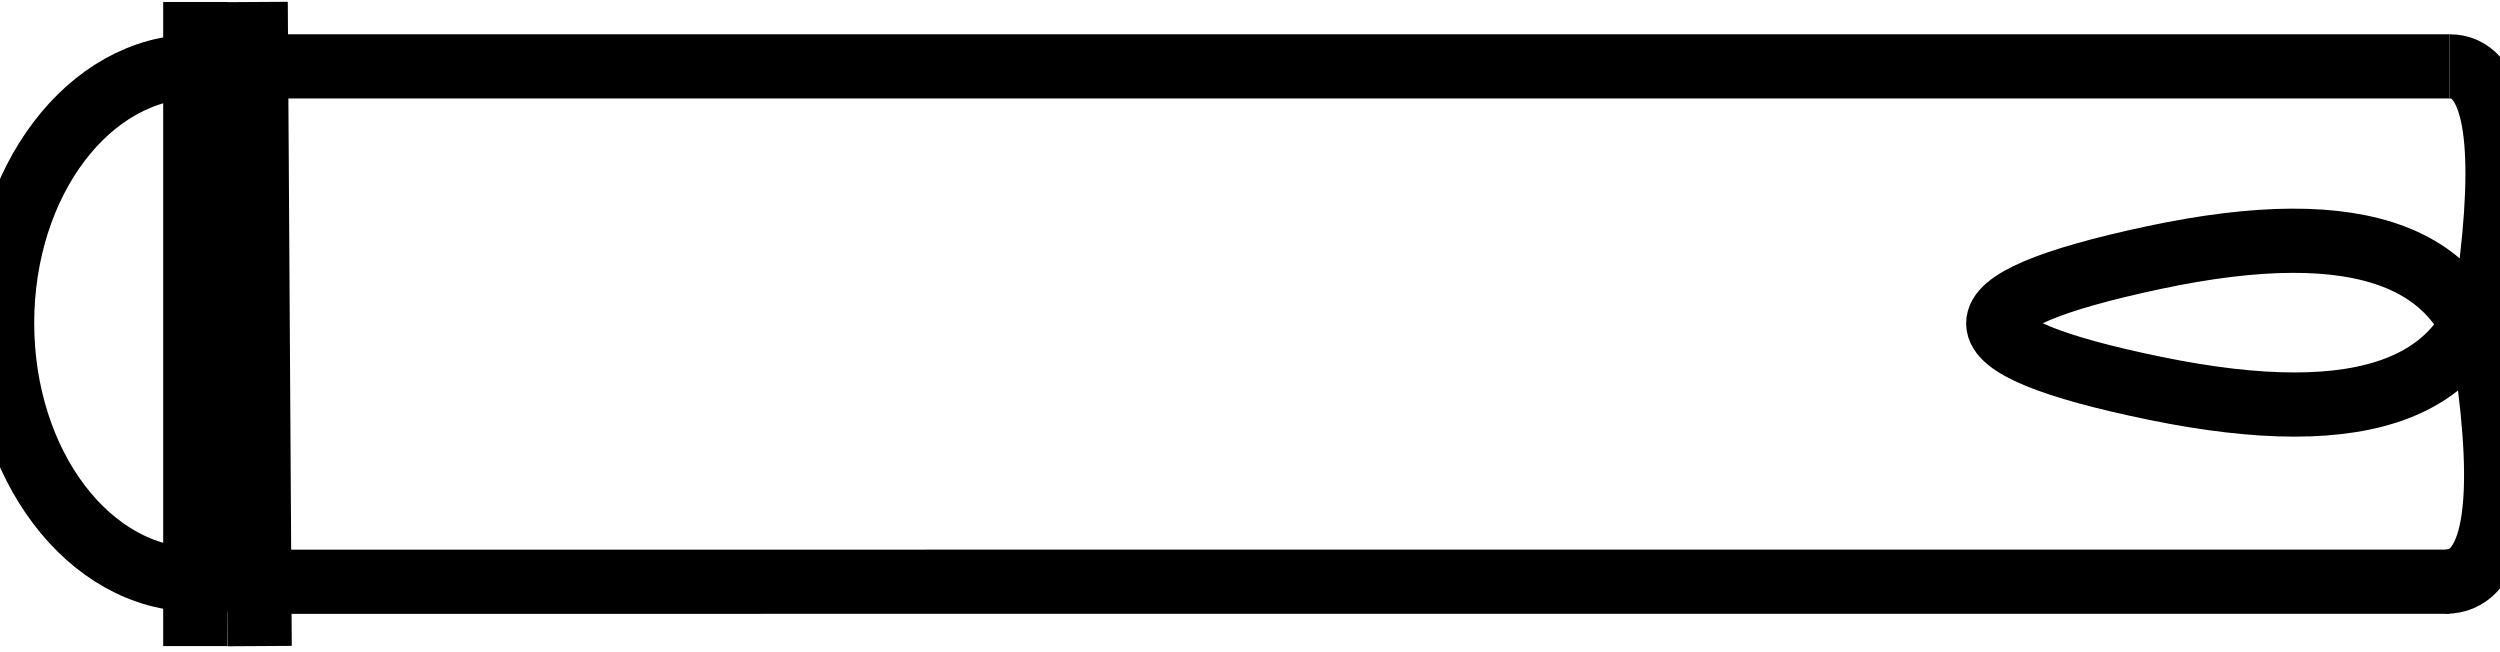 <?xml version="1.0" encoding="UTF-8"?><!DOCTYPE svg PUBLIC "-//W3C//DTD SVG 1.1//EN" "http://www.w3.org/Graphics/SVG/1.1/DTD/svg11.dtd"><svg xmlns="http://www.w3.org/2000/svg" xmlns:xlink="http://www.w3.org/1999/xlink" version="1.1" width="621px" height="162px" viewBox="-0.031 -0.031 38.941 10.159"><defs vector-effect="non-scaling-stroke"/><g><g id="cell-zUVr1S0kb_XLgZNizgyp-140" layer="Symbol"><path d="M 3.951 1.003 L 38.126 1.003" fill="none" stroke="rgb(0, 0, 0)" stroke-miterlimit="10" pointer-events="stroke" vector-effect="non-scaling-stroke"/></g><g id="cell-zUVr1S0kb_XLgZNizgyp-141" layer="Symbol"><path d="M 4.013 9.031 L 38.126 9.03" fill="none" stroke="rgb(0, 0, 0)" stroke-miterlimit="10" pointer-events="stroke" vector-effect="non-scaling-stroke"/></g><g id="cell-XLpx1rje2Tpho_ThSgxB-1" layer="Symbol"><path d="M 38.126 1.003 Q 39.129 1.003 38.784 4.013 Q 38.439 7.023 33.548 6.02 Q 28.657 5.017 33.517 3.982 Q 38.377 2.947 38.753 5.989 Q 39.129 9.03 38.063 9.03" fill="none" stroke="rgb(0, 0, 0)" stroke-miterlimit="10" pointer-events="stroke" vector-effect="non-scaling-stroke"/></g><g id="cell-Y3WWGntvLIbaLsErZBE9-2" layer="Symbol"><path d="M 4.013 10.033 L 3.951 0" fill="none" stroke="rgb(0, 0, 0)" stroke-miterlimit="10" pointer-events="stroke" vector-effect="non-scaling-stroke"/></g><g id="cell-Y3WWGntvLIbaLsErZBE9-4" layer="Symbol"><path d="M 3.026 1.004 C 1.355 1.004 0.001 2.794 0.001 5.001 C 0.001 7.209 1.355 8.999 3.026 8.999 Z" fill="none" stroke="rgb(0, 0, 0)" stroke-miterlimit="10" pointer-events="all" vector-effect="non-scaling-stroke"/></g><g id="cell-Y3WWGntvLIbaLsErZBE9-1" layer="Symbol"><path d="M 3.01 10.033 L 3.01 0" fill="none" stroke="rgb(0, 0, 0)" stroke-miterlimit="10" pointer-events="stroke" vector-effect="non-scaling-stroke"/></g></g></svg>